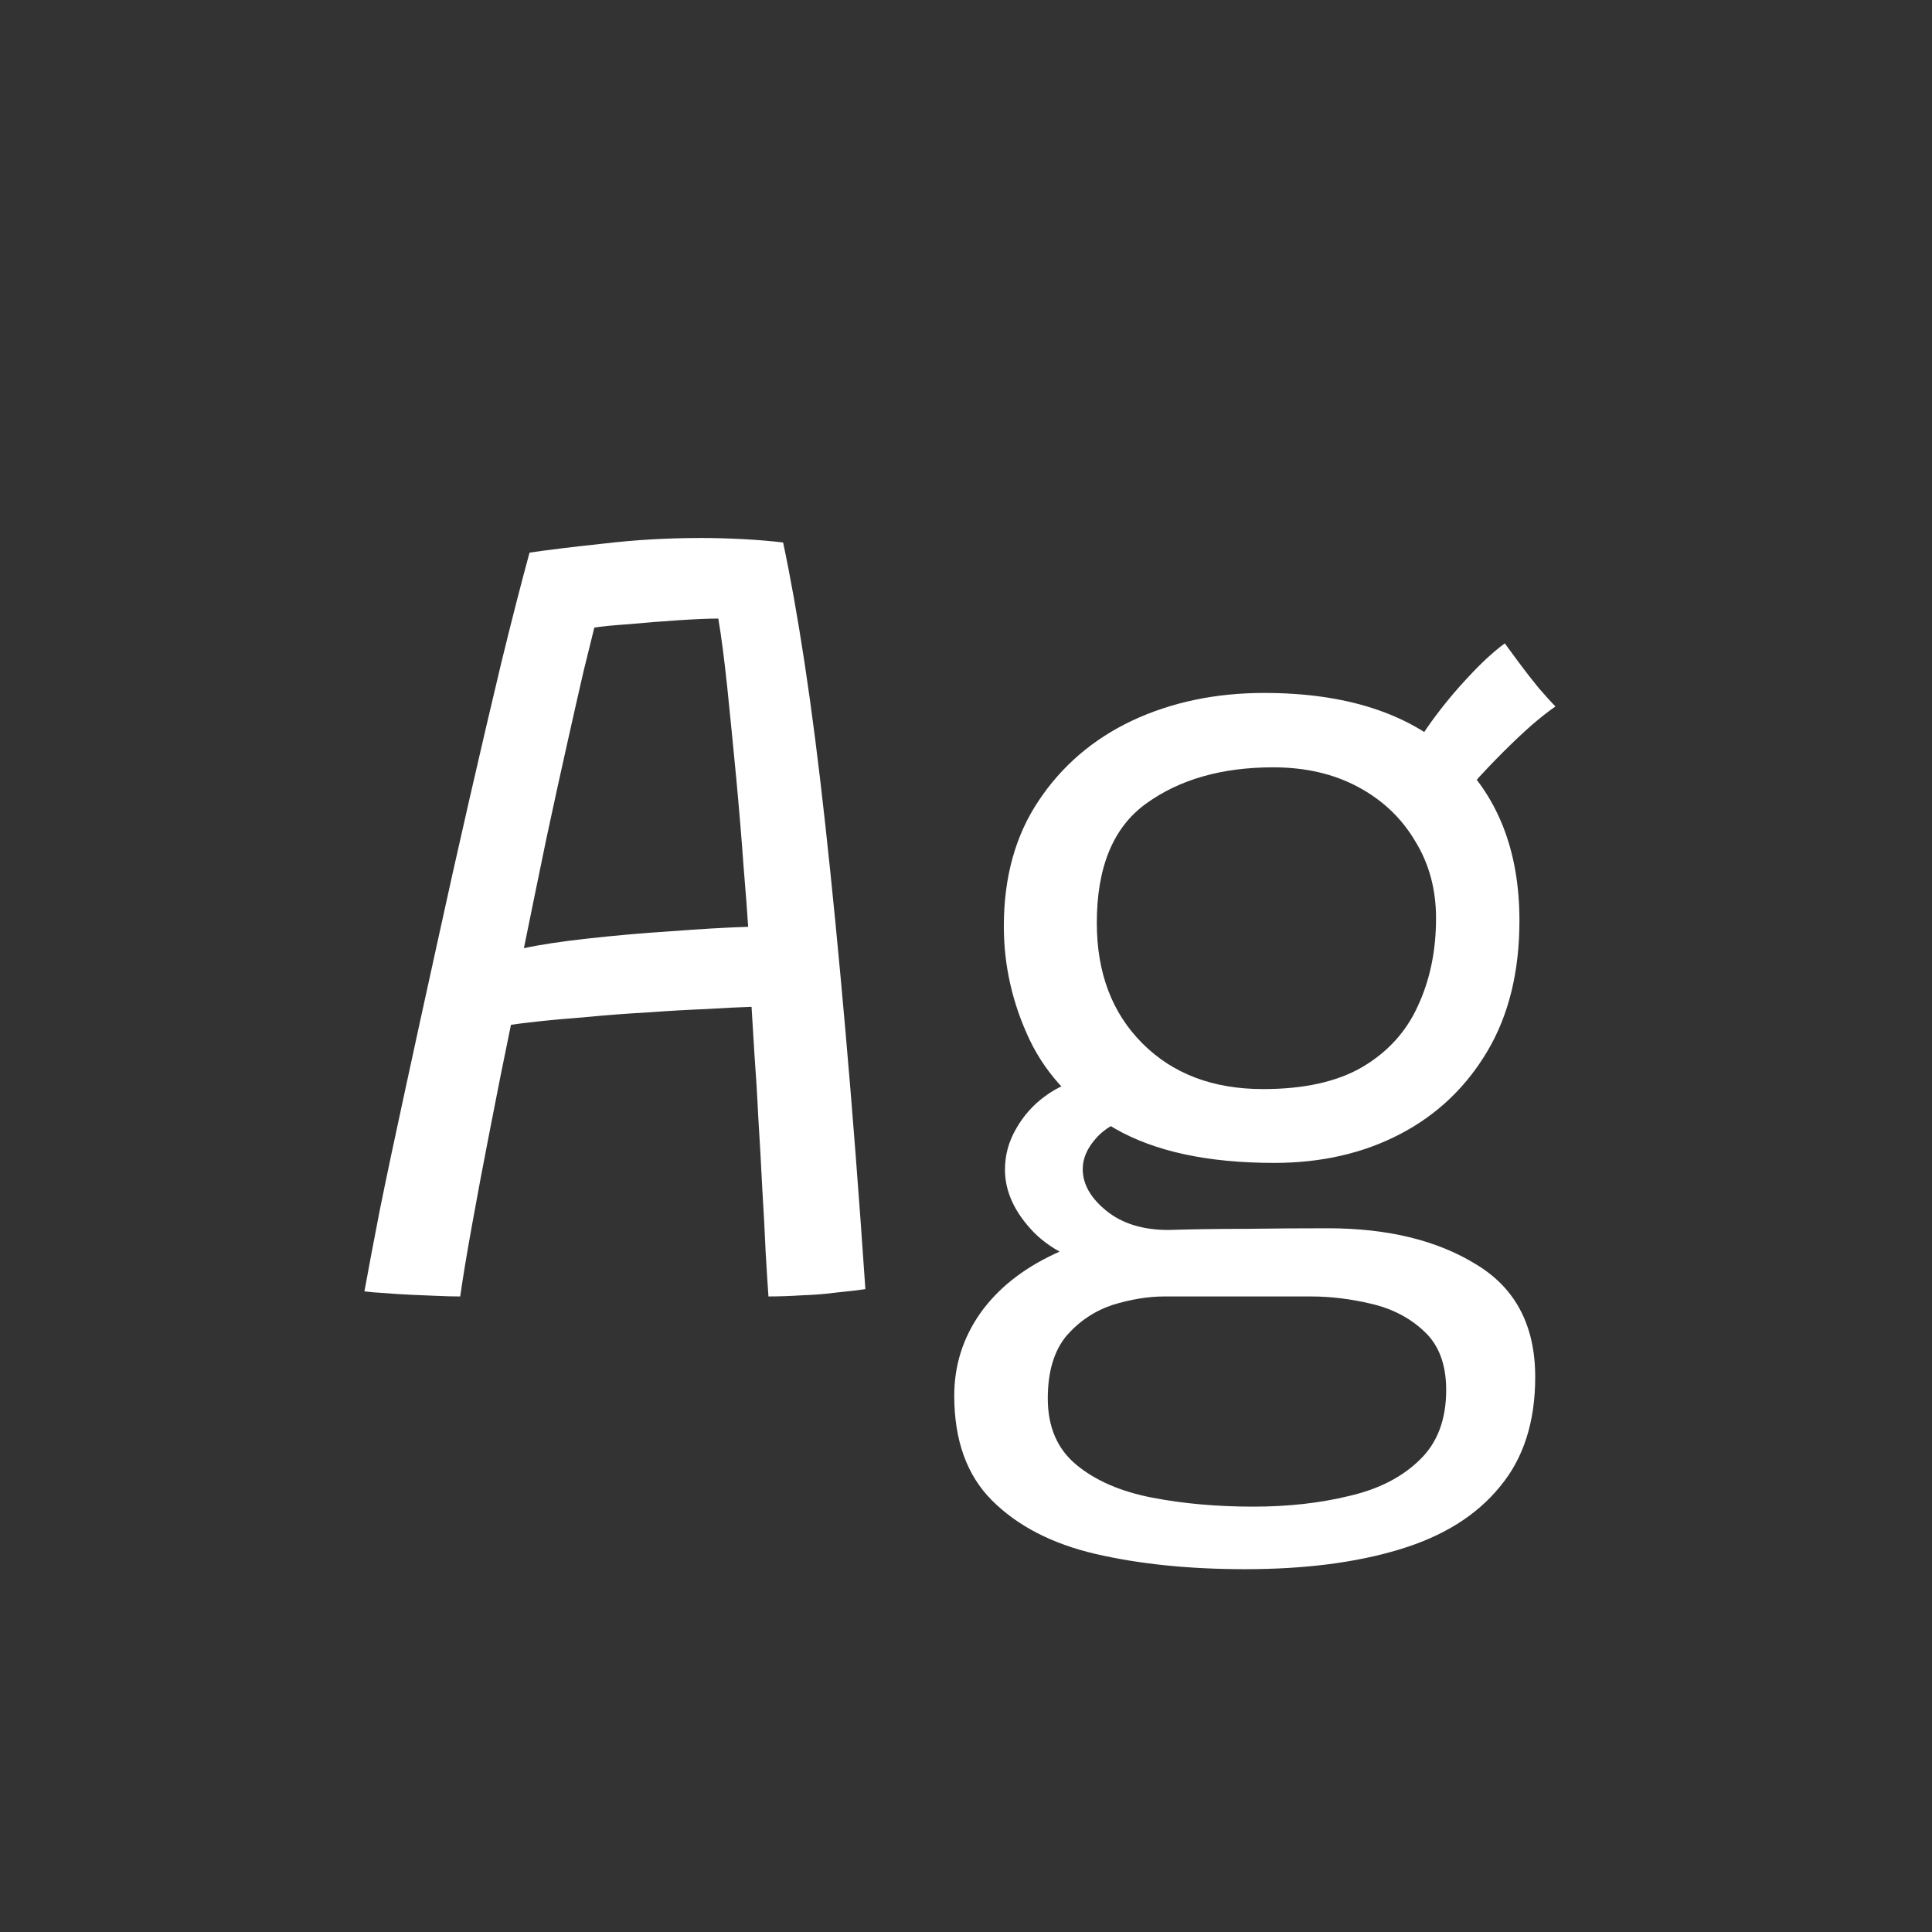 <svg width="24" height="24" viewBox="0 0 24 24" fill="none" xmlns="http://www.w3.org/2000/svg">
<rect x="0" y="0" width="24" height="24" fill="#333333" stroke="none"/>
<path d="M5.717 16.105C5.637 16.105 5.544 16.103 5.437 16.098C5.329 16.093 5.217 16.089 5.101 16.084C4.989 16.079 4.881 16.072 4.779 16.063C4.681 16.058 4.597 16.051 4.527 16.042C4.569 15.809 4.632 15.475 4.716 15.041C4.804 14.607 4.909 14.11 5.031 13.55C5.152 12.99 5.28 12.402 5.416 11.786C5.551 11.165 5.689 10.549 5.829 9.938C5.969 9.327 6.102 8.757 6.228 8.23C6.358 7.698 6.475 7.243 6.578 6.865C6.797 6.832 7.103 6.795 7.495 6.753C7.891 6.706 8.297 6.683 8.713 6.683C8.876 6.683 9.046 6.688 9.224 6.697C9.401 6.706 9.569 6.72 9.728 6.739C9.816 7.15 9.905 7.647 9.994 8.23C10.082 8.809 10.169 9.483 10.253 10.253C10.337 11.018 10.421 11.879 10.505 12.836C10.589 13.793 10.671 14.852 10.75 16.014C10.656 16.028 10.537 16.042 10.393 16.056C10.253 16.075 10.108 16.086 9.959 16.091C9.814 16.1 9.676 16.105 9.546 16.105C9.536 15.97 9.525 15.785 9.511 15.552C9.501 15.314 9.487 15.05 9.469 14.761C9.455 14.467 9.438 14.175 9.42 13.886C9.406 13.592 9.389 13.324 9.371 13.081C9.357 12.838 9.345 12.647 9.336 12.507C9.186 12.512 8.997 12.521 8.769 12.535C8.54 12.544 8.297 12.558 8.041 12.577C7.784 12.591 7.537 12.61 7.299 12.633C7.061 12.652 6.855 12.67 6.683 12.689C6.51 12.708 6.398 12.722 6.347 12.731C6.258 13.16 6.172 13.592 6.088 14.026C6.004 14.455 5.929 14.852 5.864 15.216C5.798 15.58 5.749 15.876 5.717 16.105ZM6.508 11.779C6.699 11.737 6.96 11.697 7.292 11.66C7.623 11.623 7.968 11.592 8.328 11.569C8.692 11.541 9.014 11.522 9.294 11.513C9.284 11.354 9.266 11.109 9.238 10.778C9.214 10.442 9.184 10.076 9.147 9.679C9.109 9.282 9.072 8.904 9.035 8.545C8.997 8.186 8.96 7.899 8.923 7.684C8.806 7.684 8.64 7.691 8.426 7.705C8.216 7.719 8.01 7.735 7.81 7.754C7.609 7.768 7.467 7.782 7.383 7.796C7.355 7.908 7.31 8.088 7.25 8.335C7.194 8.578 7.126 8.876 7.047 9.231C6.967 9.586 6.881 9.98 6.788 10.414C6.699 10.843 6.606 11.298 6.508 11.779ZM15.83 14.446C15.004 14.446 14.344 14.304 13.849 14.019C13.359 13.734 13.007 13.368 12.792 12.92C12.577 12.467 12.47 11.996 12.47 11.506C12.47 10.895 12.615 10.374 12.904 9.945C13.193 9.511 13.581 9.18 14.066 8.951C14.556 8.722 15.102 8.608 15.704 8.608C16.717 8.608 17.498 8.86 18.049 9.364C18.6 9.868 18.875 10.559 18.875 11.436C18.875 12.071 18.742 12.612 18.476 13.06C18.21 13.508 17.848 13.851 17.391 14.089C16.934 14.327 16.413 14.446 15.83 14.446ZM15.466 19.493C14.775 19.493 14.157 19.43 13.611 19.304C13.07 19.178 12.64 18.956 12.323 18.639C12.01 18.326 11.854 17.892 11.854 17.337C11.854 16.964 11.961 16.623 12.176 16.315C12.391 16.012 12.696 15.767 13.093 15.58C13.49 15.389 13.963 15.288 14.514 15.279C14.808 15.27 15.13 15.265 15.48 15.265C15.83 15.26 16.168 15.258 16.495 15.258C17.237 15.258 17.851 15.407 18.336 15.706C18.826 16 19.071 16.467 19.071 17.106C19.071 17.666 18.924 18.121 18.63 18.471C18.341 18.826 17.925 19.085 17.384 19.248C16.847 19.411 16.208 19.493 15.466 19.493ZM15.571 18.716C16 18.716 16.397 18.672 16.761 18.583C17.125 18.499 17.417 18.35 17.636 18.135C17.855 17.925 17.965 17.636 17.965 17.267C17.965 16.95 17.874 16.707 17.692 16.539C17.515 16.371 17.295 16.257 17.034 16.196C16.777 16.135 16.528 16.105 16.285 16.105C16.084 16.105 15.863 16.105 15.62 16.105C15.377 16.105 15.151 16.105 14.941 16.105C14.731 16.105 14.572 16.105 14.465 16.105C14.264 16.105 14.05 16.14 13.821 16.21C13.597 16.285 13.406 16.413 13.247 16.595C13.093 16.782 13.016 17.041 13.016 17.372C13.016 17.727 13.135 18.002 13.373 18.198C13.611 18.394 13.924 18.529 14.311 18.604C14.698 18.679 15.118 18.716 15.571 18.716ZM13.947 15.804C13.452 15.72 13.084 15.554 12.841 15.307C12.603 15.06 12.484 14.801 12.484 14.53C12.484 14.348 12.531 14.178 12.624 14.019C12.717 13.856 12.839 13.72 12.988 13.613C13.142 13.501 13.31 13.429 13.492 13.396L14.143 13.837C13.896 13.916 13.718 14.019 13.611 14.145C13.504 14.266 13.45 14.392 13.45 14.523C13.45 14.71 13.548 14.882 13.744 15.041C13.94 15.2 14.197 15.279 14.514 15.279L13.947 15.804ZM15.69 13.529C16.199 13.529 16.609 13.438 16.922 13.256C17.239 13.069 17.47 12.815 17.615 12.493C17.764 12.171 17.839 11.809 17.839 11.408C17.839 11.049 17.753 10.729 17.58 10.449C17.412 10.164 17.176 9.94 16.873 9.777C16.57 9.614 16.217 9.532 15.816 9.532C15.181 9.532 14.656 9.681 14.241 9.98C13.83 10.274 13.625 10.769 13.625 11.464C13.625 12.085 13.814 12.584 14.192 12.962C14.57 13.34 15.069 13.529 15.69 13.529ZM18.07 10.057L17.44 9.539C17.524 9.357 17.636 9.168 17.776 8.972C17.921 8.771 18.075 8.585 18.238 8.412C18.401 8.235 18.553 8.095 18.693 7.992C18.73 8.043 18.789 8.123 18.868 8.23C18.947 8.337 19.029 8.442 19.113 8.545C19.202 8.648 19.272 8.725 19.323 8.776C19.253 8.823 19.157 8.897 19.036 9C18.919 9.103 18.796 9.219 18.665 9.35C18.534 9.481 18.413 9.609 18.301 9.735C18.194 9.861 18.117 9.968 18.07 10.057Z" fill="white"/>
</svg>
